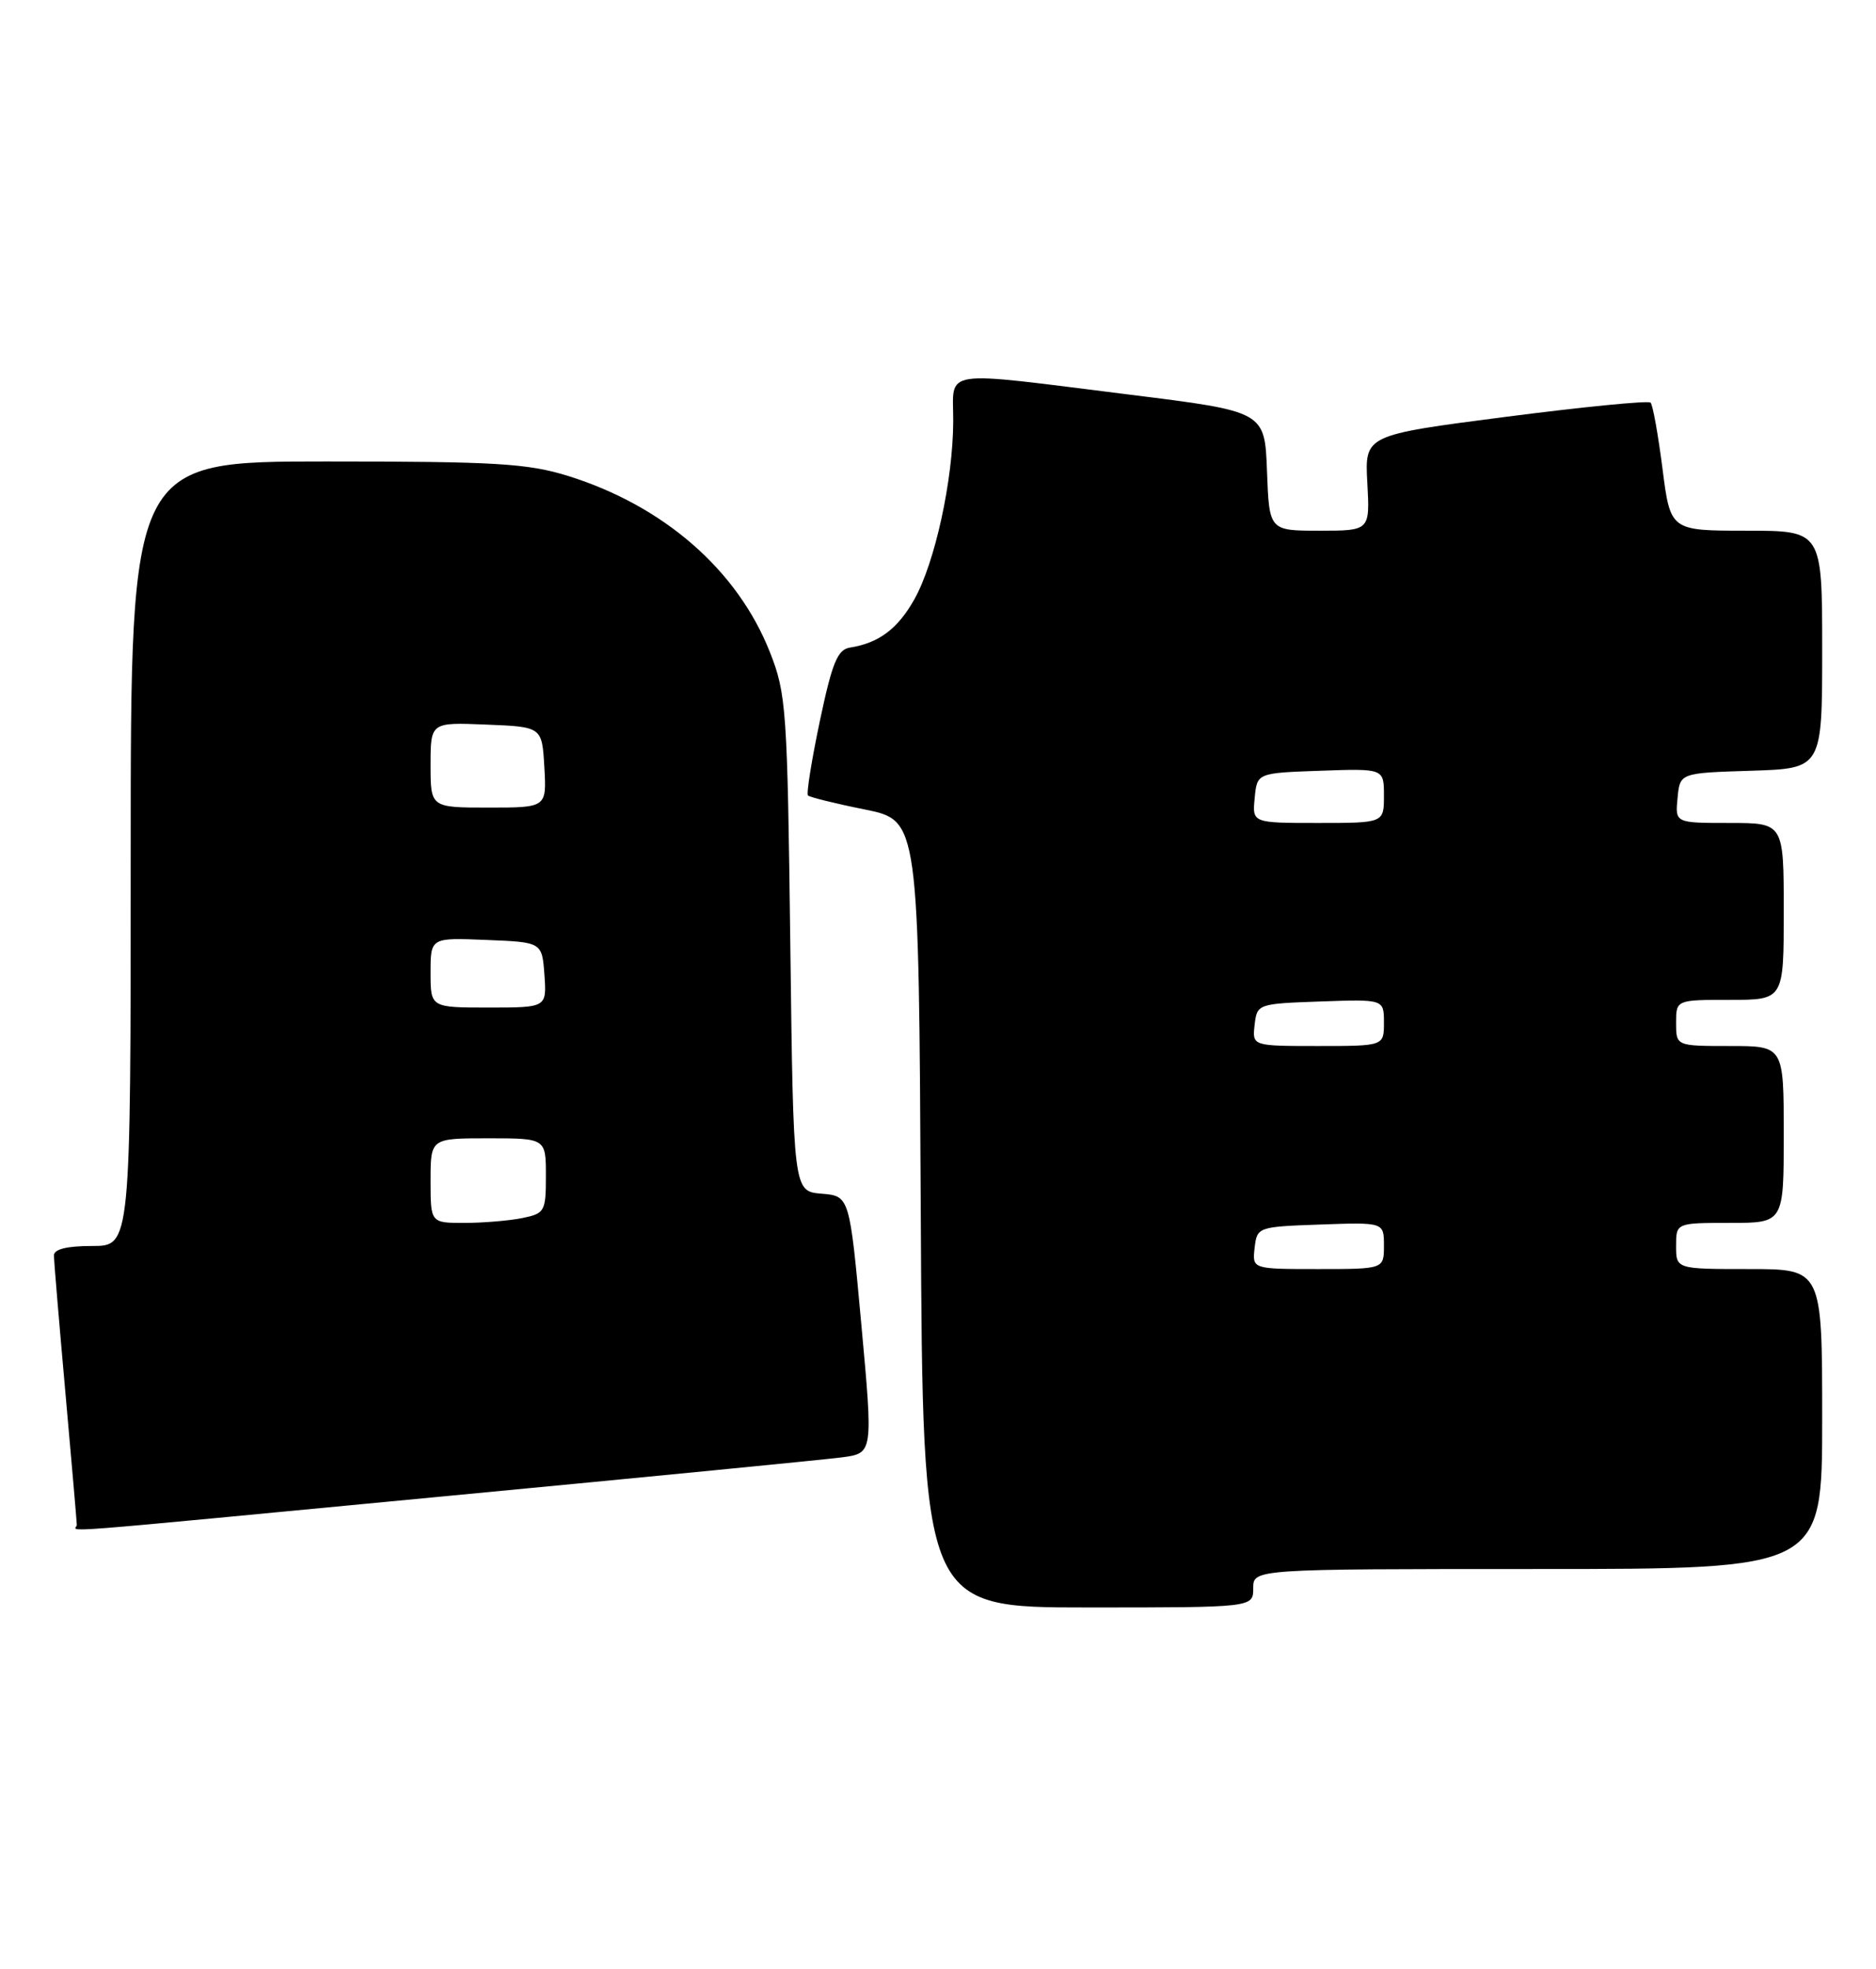 <?xml version="1.0" encoding="UTF-8" standalone="no"?>
<!DOCTYPE svg PUBLIC "-//W3C//DTD SVG 1.1//EN" "http://www.w3.org/Graphics/SVG/1.1/DTD/svg11.dtd" >
<svg xmlns="http://www.w3.org/2000/svg" xmlns:xlink="http://www.w3.org/1999/xlink" version="1.1" viewBox="0 0 244 256">
 <g >
 <path fill="currentColor"
d=" M 163.00 206.50 C 163.00 204.00 163.00 204.00 200.00 204.00 C 237.00 204.00 237.00 204.00 237.00 184.50 C 237.00 165.00 237.00 165.00 227.50 165.00 C 218.00 165.00 218.00 165.00 218.00 162.00 C 218.00 159.00 218.00 159.00 225.00 159.00 C 232.00 159.00 232.00 159.00 232.00 147.50 C 232.00 136.00 232.00 136.00 225.00 136.00 C 218.00 136.00 218.00 136.00 218.00 133.00 C 218.00 130.00 218.00 130.00 225.00 130.00 C 232.00 130.00 232.00 130.00 232.00 118.50 C 232.00 107.00 232.00 107.00 224.94 107.00 C 217.87 107.00 217.87 107.00 218.19 103.75 C 218.50 100.50 218.50 100.50 227.75 100.21 C 237.00 99.92 237.00 99.92 237.00 84.46 C 237.00 69.00 237.00 69.00 227.13 69.00 C 217.26 69.00 217.26 69.00 216.23 60.93 C 215.66 56.50 214.97 52.63 214.68 52.35 C 214.40 52.06 205.91 52.90 195.83 54.20 C 177.50 56.57 177.50 56.57 177.84 62.78 C 178.18 69.00 178.18 69.00 171.63 69.00 C 165.08 69.00 165.08 69.00 164.79 61.25 C 164.50 53.50 164.50 53.50 147.00 51.32 C 121.88 48.19 124.00 47.88 123.98 54.75 C 123.96 62.38 121.61 73.15 118.92 77.93 C 116.76 81.77 114.30 83.61 110.54 84.20 C 108.93 84.46 108.23 86.17 106.63 93.76 C 105.56 98.85 104.86 103.20 105.09 103.43 C 105.32 103.65 108.65 104.48 112.50 105.25 C 119.50 106.67 119.50 106.67 119.76 157.83 C 120.02 209.00 120.02 209.00 141.51 209.00 C 163.00 209.00 163.00 209.00 163.00 206.50 Z  M 58.25 194.50 C 84.24 192.03 107.31 189.77 109.53 189.48 C 113.56 188.94 113.56 188.94 112.03 172.22 C 110.50 155.50 110.50 155.50 106.84 155.20 C 103.19 154.89 103.19 154.89 102.79 122.70 C 102.41 92.19 102.27 90.20 100.14 84.80 C 95.93 74.13 86.35 65.77 73.88 61.88 C 68.62 60.25 64.49 60.00 42.41 60.00 C 17.00 60.00 17.00 60.00 17.00 111.00 C 17.00 162.00 17.00 162.00 12.00 162.00 C 8.66 162.00 7.00 162.42 7.01 163.25 C 7.02 163.94 7.69 171.93 8.50 181.00 C 9.31 190.07 9.98 197.84 9.99 198.25 C 10.00 199.20 3.99 199.67 58.25 194.50 Z  M 163.18 162.25 C 163.50 159.53 163.58 159.50 171.75 159.21 C 180.00 158.92 180.00 158.92 180.00 161.96 C 180.00 165.00 180.00 165.00 171.43 165.00 C 162.87 165.00 162.87 165.00 163.18 162.25 Z  M 163.18 133.25 C 163.50 130.53 163.58 130.50 171.75 130.21 C 180.00 129.92 180.00 129.92 180.00 132.96 C 180.00 136.00 180.00 136.00 171.43 136.00 C 162.87 136.00 162.87 136.00 163.18 133.25 Z  M 163.19 103.75 C 163.50 100.50 163.50 100.50 171.75 100.21 C 180.00 99.92 180.00 99.92 180.00 103.46 C 180.00 107.00 180.00 107.00 171.44 107.00 C 162.87 107.00 162.87 107.00 163.19 103.75 Z  M 56.00 153.50 C 56.00 148.00 56.00 148.00 63.50 148.00 C 71.00 148.00 71.00 148.00 71.00 152.88 C 71.00 157.53 70.86 157.78 67.88 158.38 C 66.16 158.72 62.78 159.00 60.38 159.00 C 56.00 159.00 56.00 159.00 56.00 153.50 Z  M 56.00 126.46 C 56.00 121.91 56.00 121.91 63.25 122.21 C 70.50 122.50 70.50 122.50 70.81 126.75 C 71.11 131.00 71.11 131.00 63.56 131.00 C 56.00 131.00 56.00 131.00 56.00 126.46 Z  M 56.00 99.46 C 56.00 93.91 56.00 93.91 63.25 94.21 C 70.50 94.50 70.50 94.50 70.80 99.75 C 71.10 105.00 71.10 105.00 63.55 105.00 C 56.00 105.00 56.00 105.00 56.00 99.46 Z "/>
</g>
</svg>